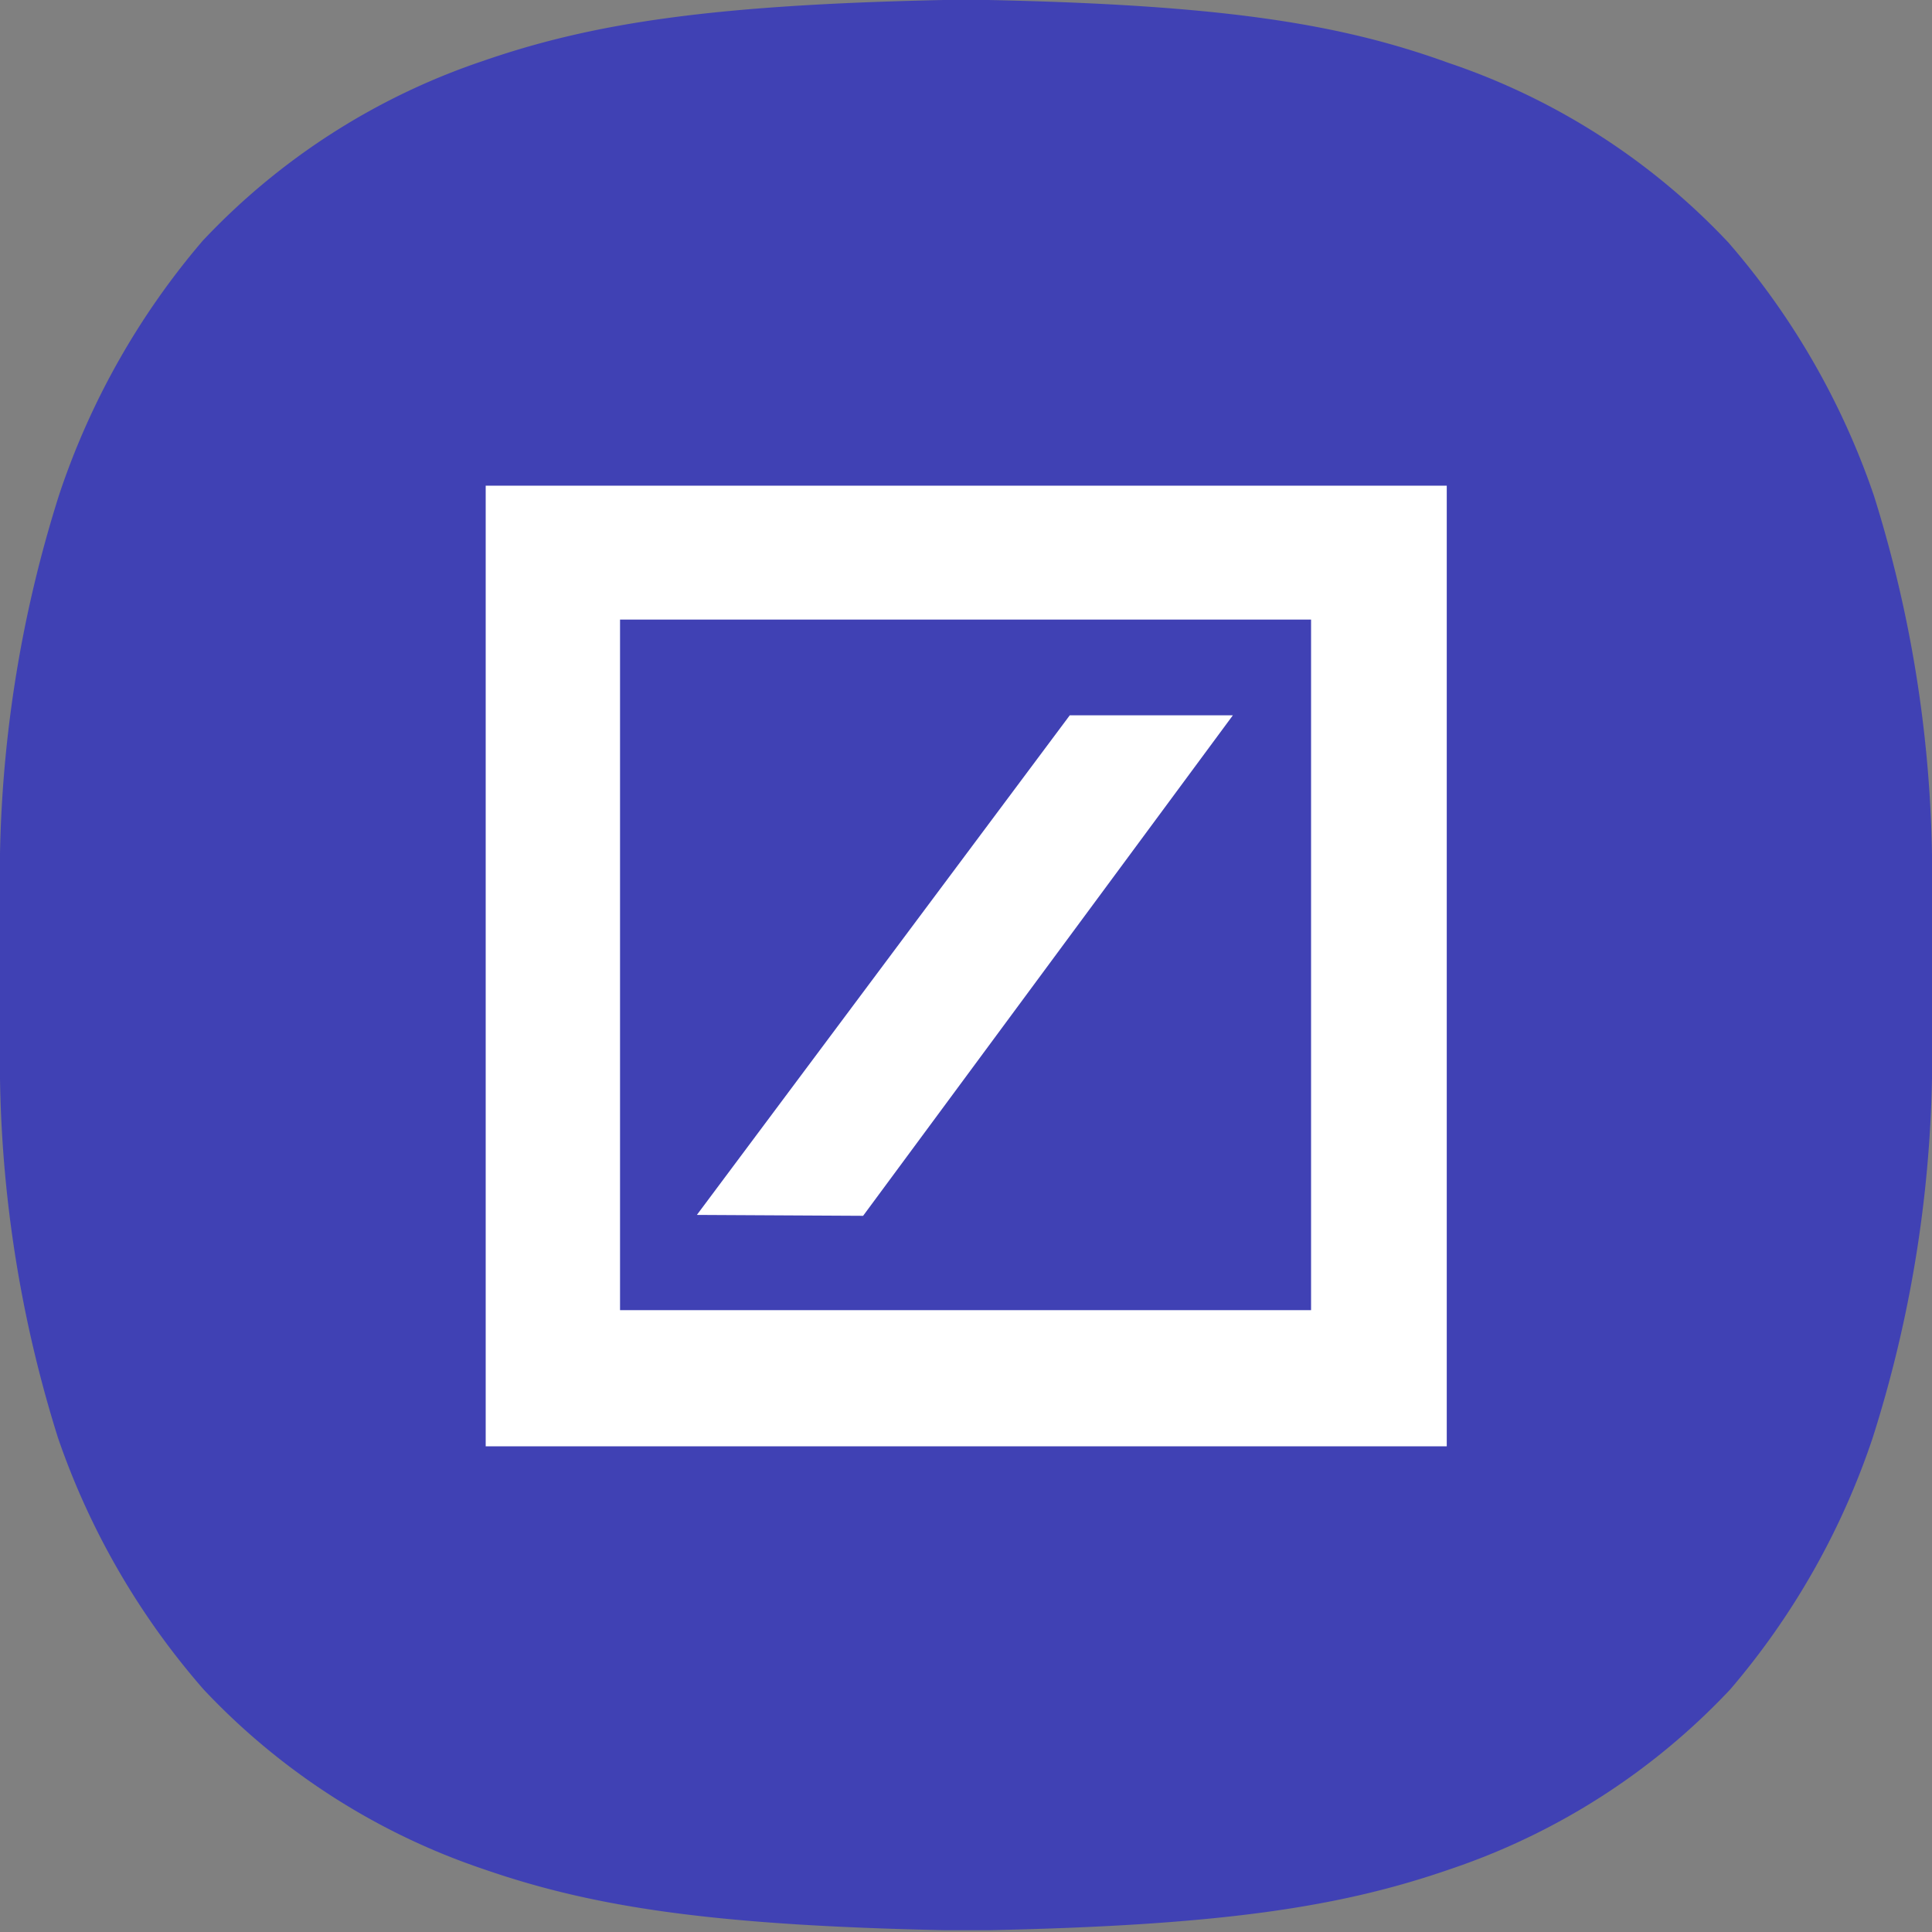 <svg id="레이어_1" data-name="레이어 1" xmlns="http://www.w3.org/2000/svg" viewBox="0 0 43 43"><rect x="0" y="0" width="43" height="43" fill="#808080" stroke="none"/><defs><style>.cls-1{fill:#4041b4;}.cls-2{fill:#fff;}</style></defs><title>도이치</title><path class="cls-1" d="M0,21.5C0,22.76,0,22.91,0,24a28.07,28.07,0,0,0,1.29,8A16.82,16.82,0,0,0,4.53,37.6a15.21,15.21,0,0,0,6.23,4c2.45.85,5.1,1.25,10.26,1.36h1c5.16-.11,7.81-.51,10.26-1.36a15.21,15.21,0,0,0,6.23-4A16.82,16.82,0,0,0,41.68,32,28.07,28.07,0,0,0,43,24c0-1.07,0-1.22,0-2.48s0-1.41,0-2.48a28.13,28.13,0,0,0-1.29-8A16.92,16.92,0,0,0,38.47,5.4a15.21,15.21,0,0,0-6.23-4C29.79.51,27.14.11,22,0H21c-5.16.11-7.81.51-10.26,1.36a15.21,15.21,0,0,0-6.23,4A16.92,16.92,0,0,0,1.32,11,28.13,28.13,0,0,0,0,19C0,20.09,0,20.24,0,21.5Z"/><path class="cls-2" d="M10.81,10.81c0,.62,0,21.38,0,21.38H32.2V10.81ZM29.18,29.16H13.8V13.79H29.18Z"/><polygon class="cls-2" points="19.21 27.06 27.44 15.92 23.81 15.92 15.51 27.04 19.21 27.06"/></svg>